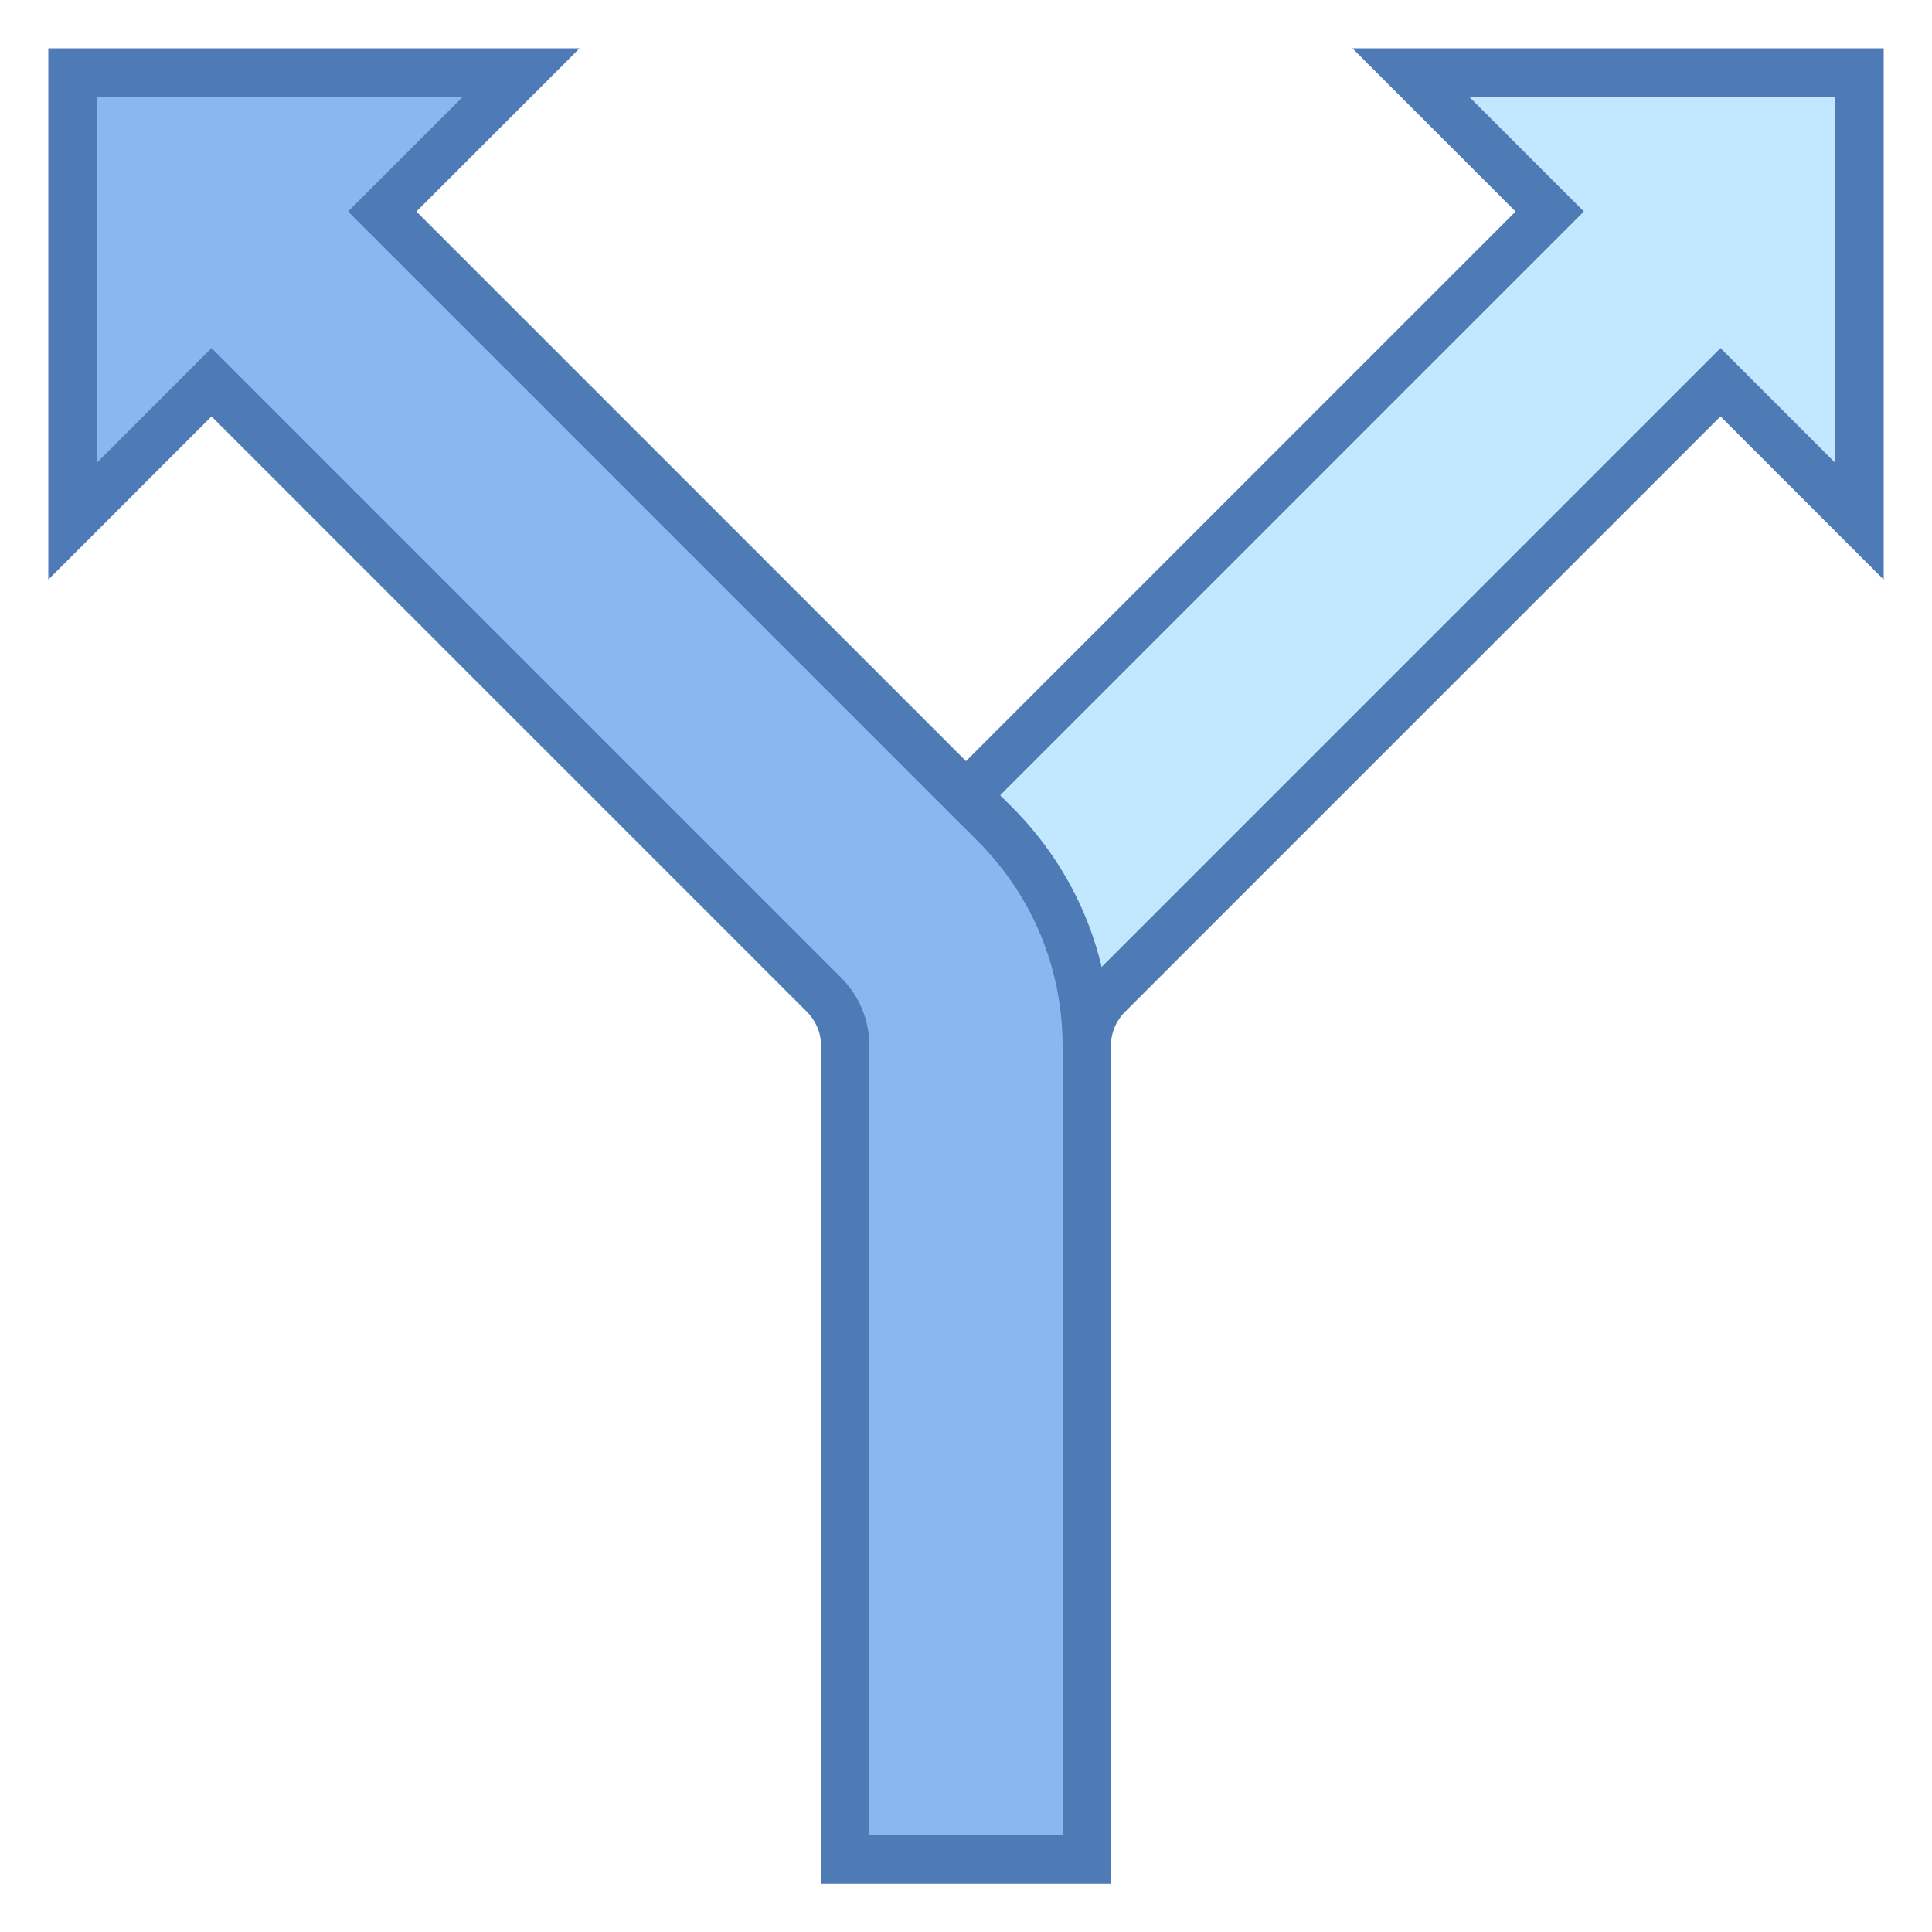 <svg xmlns="http://www.w3.org/2000/svg" viewBox="0 0 40 40" width="24px" height="24px"><path fill="#c2e8ff" d="M17.5,38.5V21.657c0-1.736,0.677-3.368,1.904-4.597L32.086,4.379L29.207,1.5H38.5v9.293 l-2.879-2.879L22.939,20.596c-0.284,0.285-0.439,0.662-0.439,1.062V38.5H17.5z"/><path fill="#4e7ab5" d="M38,2v7.586l-1.672-1.672l-0.707-0.707l-0.707,0.707l-12.33,12.33 C22.207,20.622,22,21.124,22,21.657V38h-4V21.657c0-1.603,0.624-3.109,1.758-4.243L32.086,5.086l0.707-0.707l-0.707-0.707 L30.414,2H38 M39,1H28l3.379,3.379L19.051,16.707C17.729,18.029,17,19.787,17,21.657V39h6V21.657 c0-0.268,0.104-0.519,0.293-0.708L35.621,8.621L39,12V1L39,1z"/><g><path fill="#8bb7f0" d="M17.5,38.5V21.657c0-0.399-0.155-0.776-0.438-1.061L4.379,7.914L1.5,10.793V1.5h9.293L7.914,4.379 l12.682,12.682c1.228,1.229,1.904,2.86,1.904,4.597V38.5H17.5z"/><path fill="#4e7ab5" d="M9.586,2L7.914,3.672L7.207,4.379l0.707,0.707l12.328,12.328C21.376,18.548,22,20.055,22,21.657V38 h-4V21.657c0-0.533-0.207-1.035-0.586-1.415L5.086,7.914L4.379,7.207L3.672,7.914L2,9.586V2H9.586 M12,1H1v11l3.379-3.379 l12.328,12.328C16.895,21.139,17,21.39,17,21.657V39h6V21.657c0-1.87-0.729-3.628-2.051-4.95L8.621,4.379L12,1L12,1z"/></g></svg>